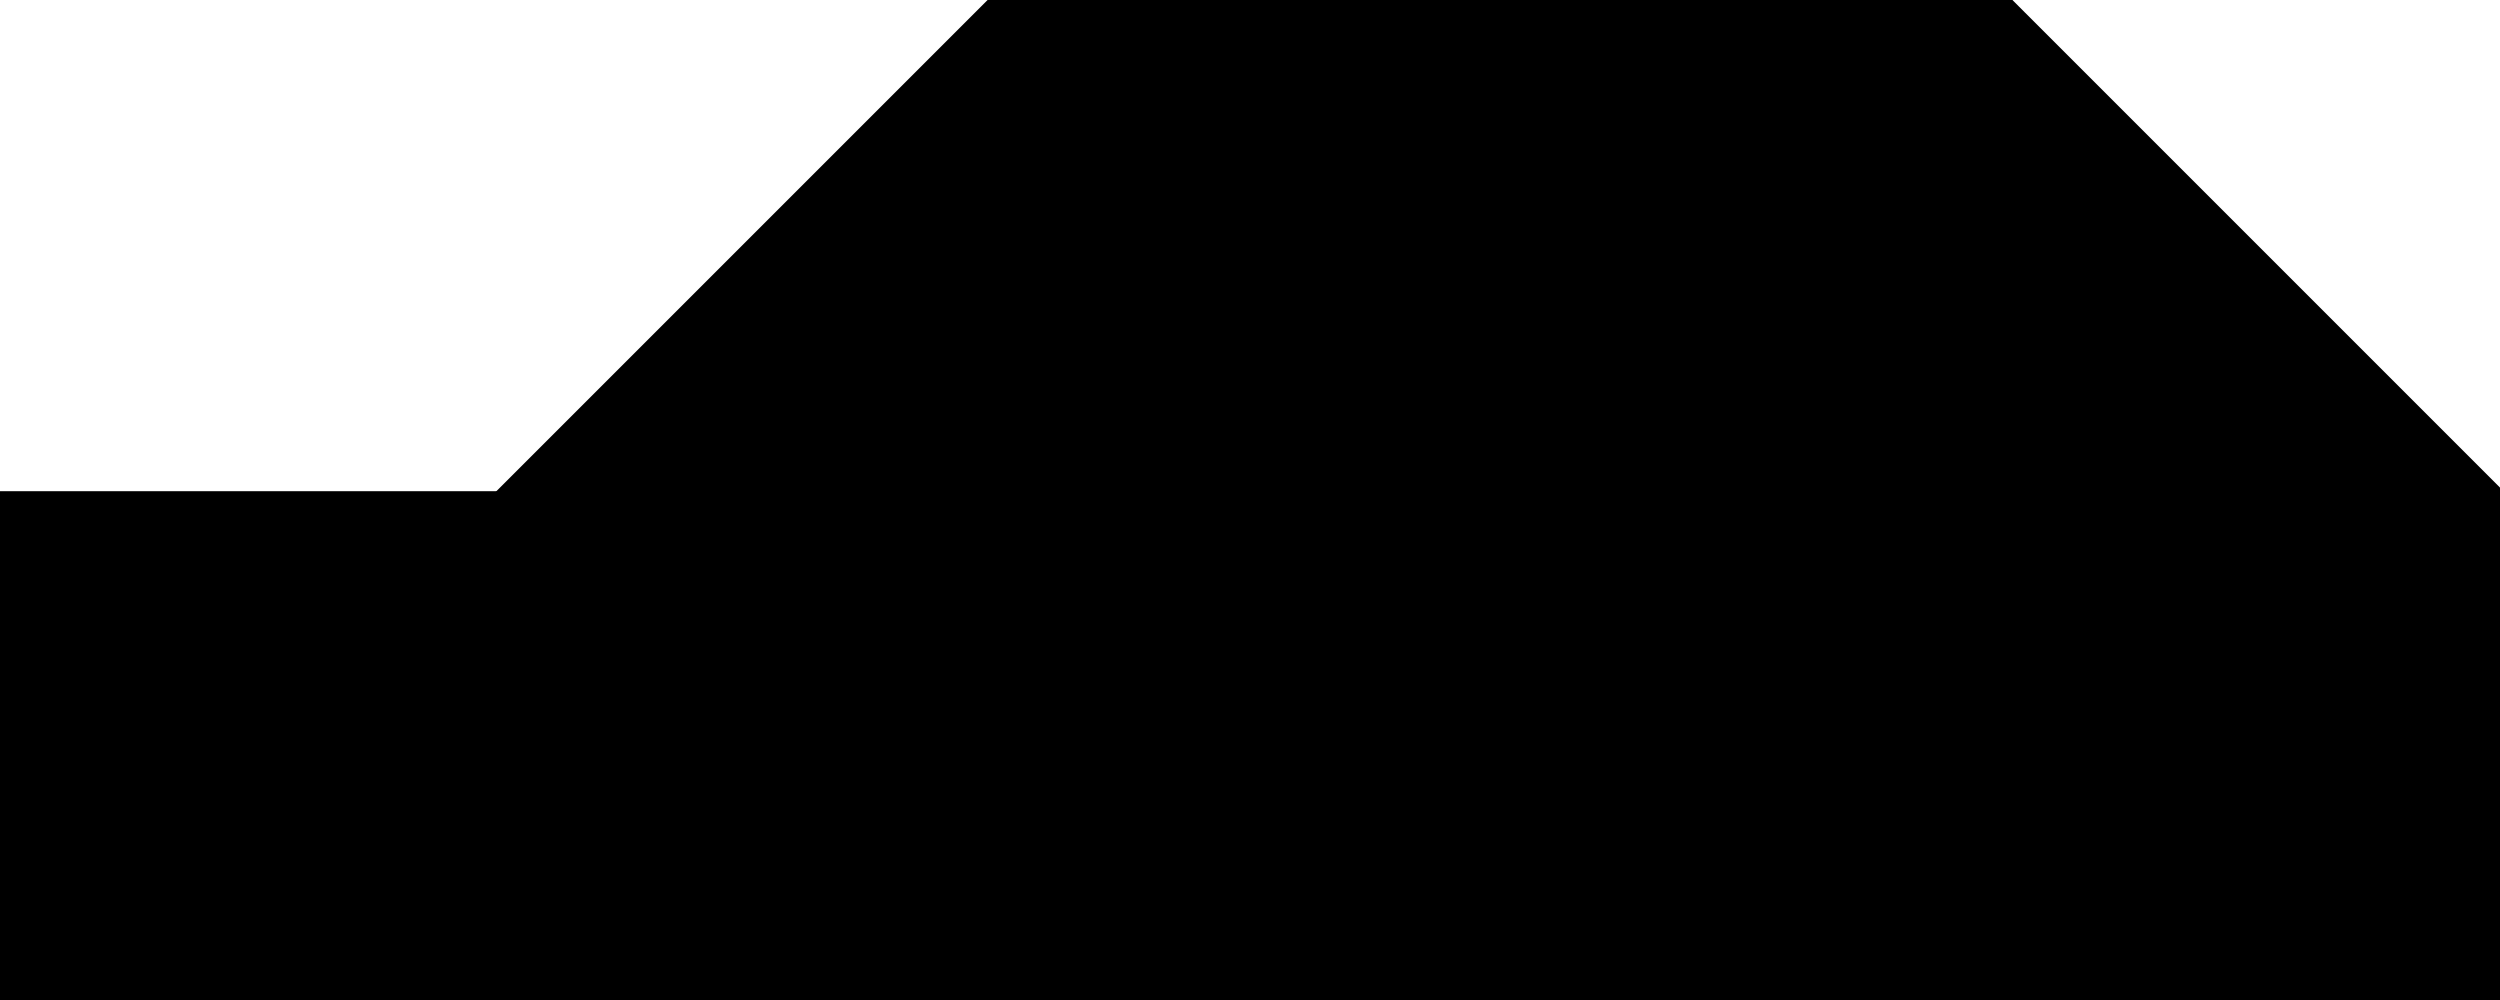 <?xml version="1.0" encoding="utf-8"?>
<svg baseProfile="full" height="100%" version="1.1" viewBox="0 0 285.0 114.0" width="100%" xmlns="http://www.w3.org/2000/svg" xmlns:ev="http://www.w3.org/2001/xml-events" xmlns:xlink="http://www.w3.org/1999/xlink"><defs/><polygon fill="black" id="1" points="285.0,57.0 228.0,57.0 228.0,114.0 285.0,114.0" stroke="black" stroke-width="2"/><polygon fill="black" id="2" points="171.0,57.0 228.0,57.0 171.0,114.0 114.0,114.0" stroke="black" stroke-width="2"/><polygon fill="black" id="3" points="0.0,114.0 0.0,57.0 57.0,57.0" stroke="black" stroke-width="2"/><polygon fill="black" id="4" points="228.0,114.0 171.0,114.0 228.0,57.0" stroke="black" stroke-width="2"/><polygon fill="black" id="5" points="285.0,57.0 171.0,57.0 228.0,0.0" stroke="black" stroke-width="2"/><polygon fill="black" id="6" points="114.0,114.0 114.0,0.0 228.0,0.0" stroke="black" stroke-width="2"/><polygon fill="black" id="7" points="114.0,114.0 0.0,114.0 114.0,0.0" stroke="black" stroke-width="2"/></svg>
